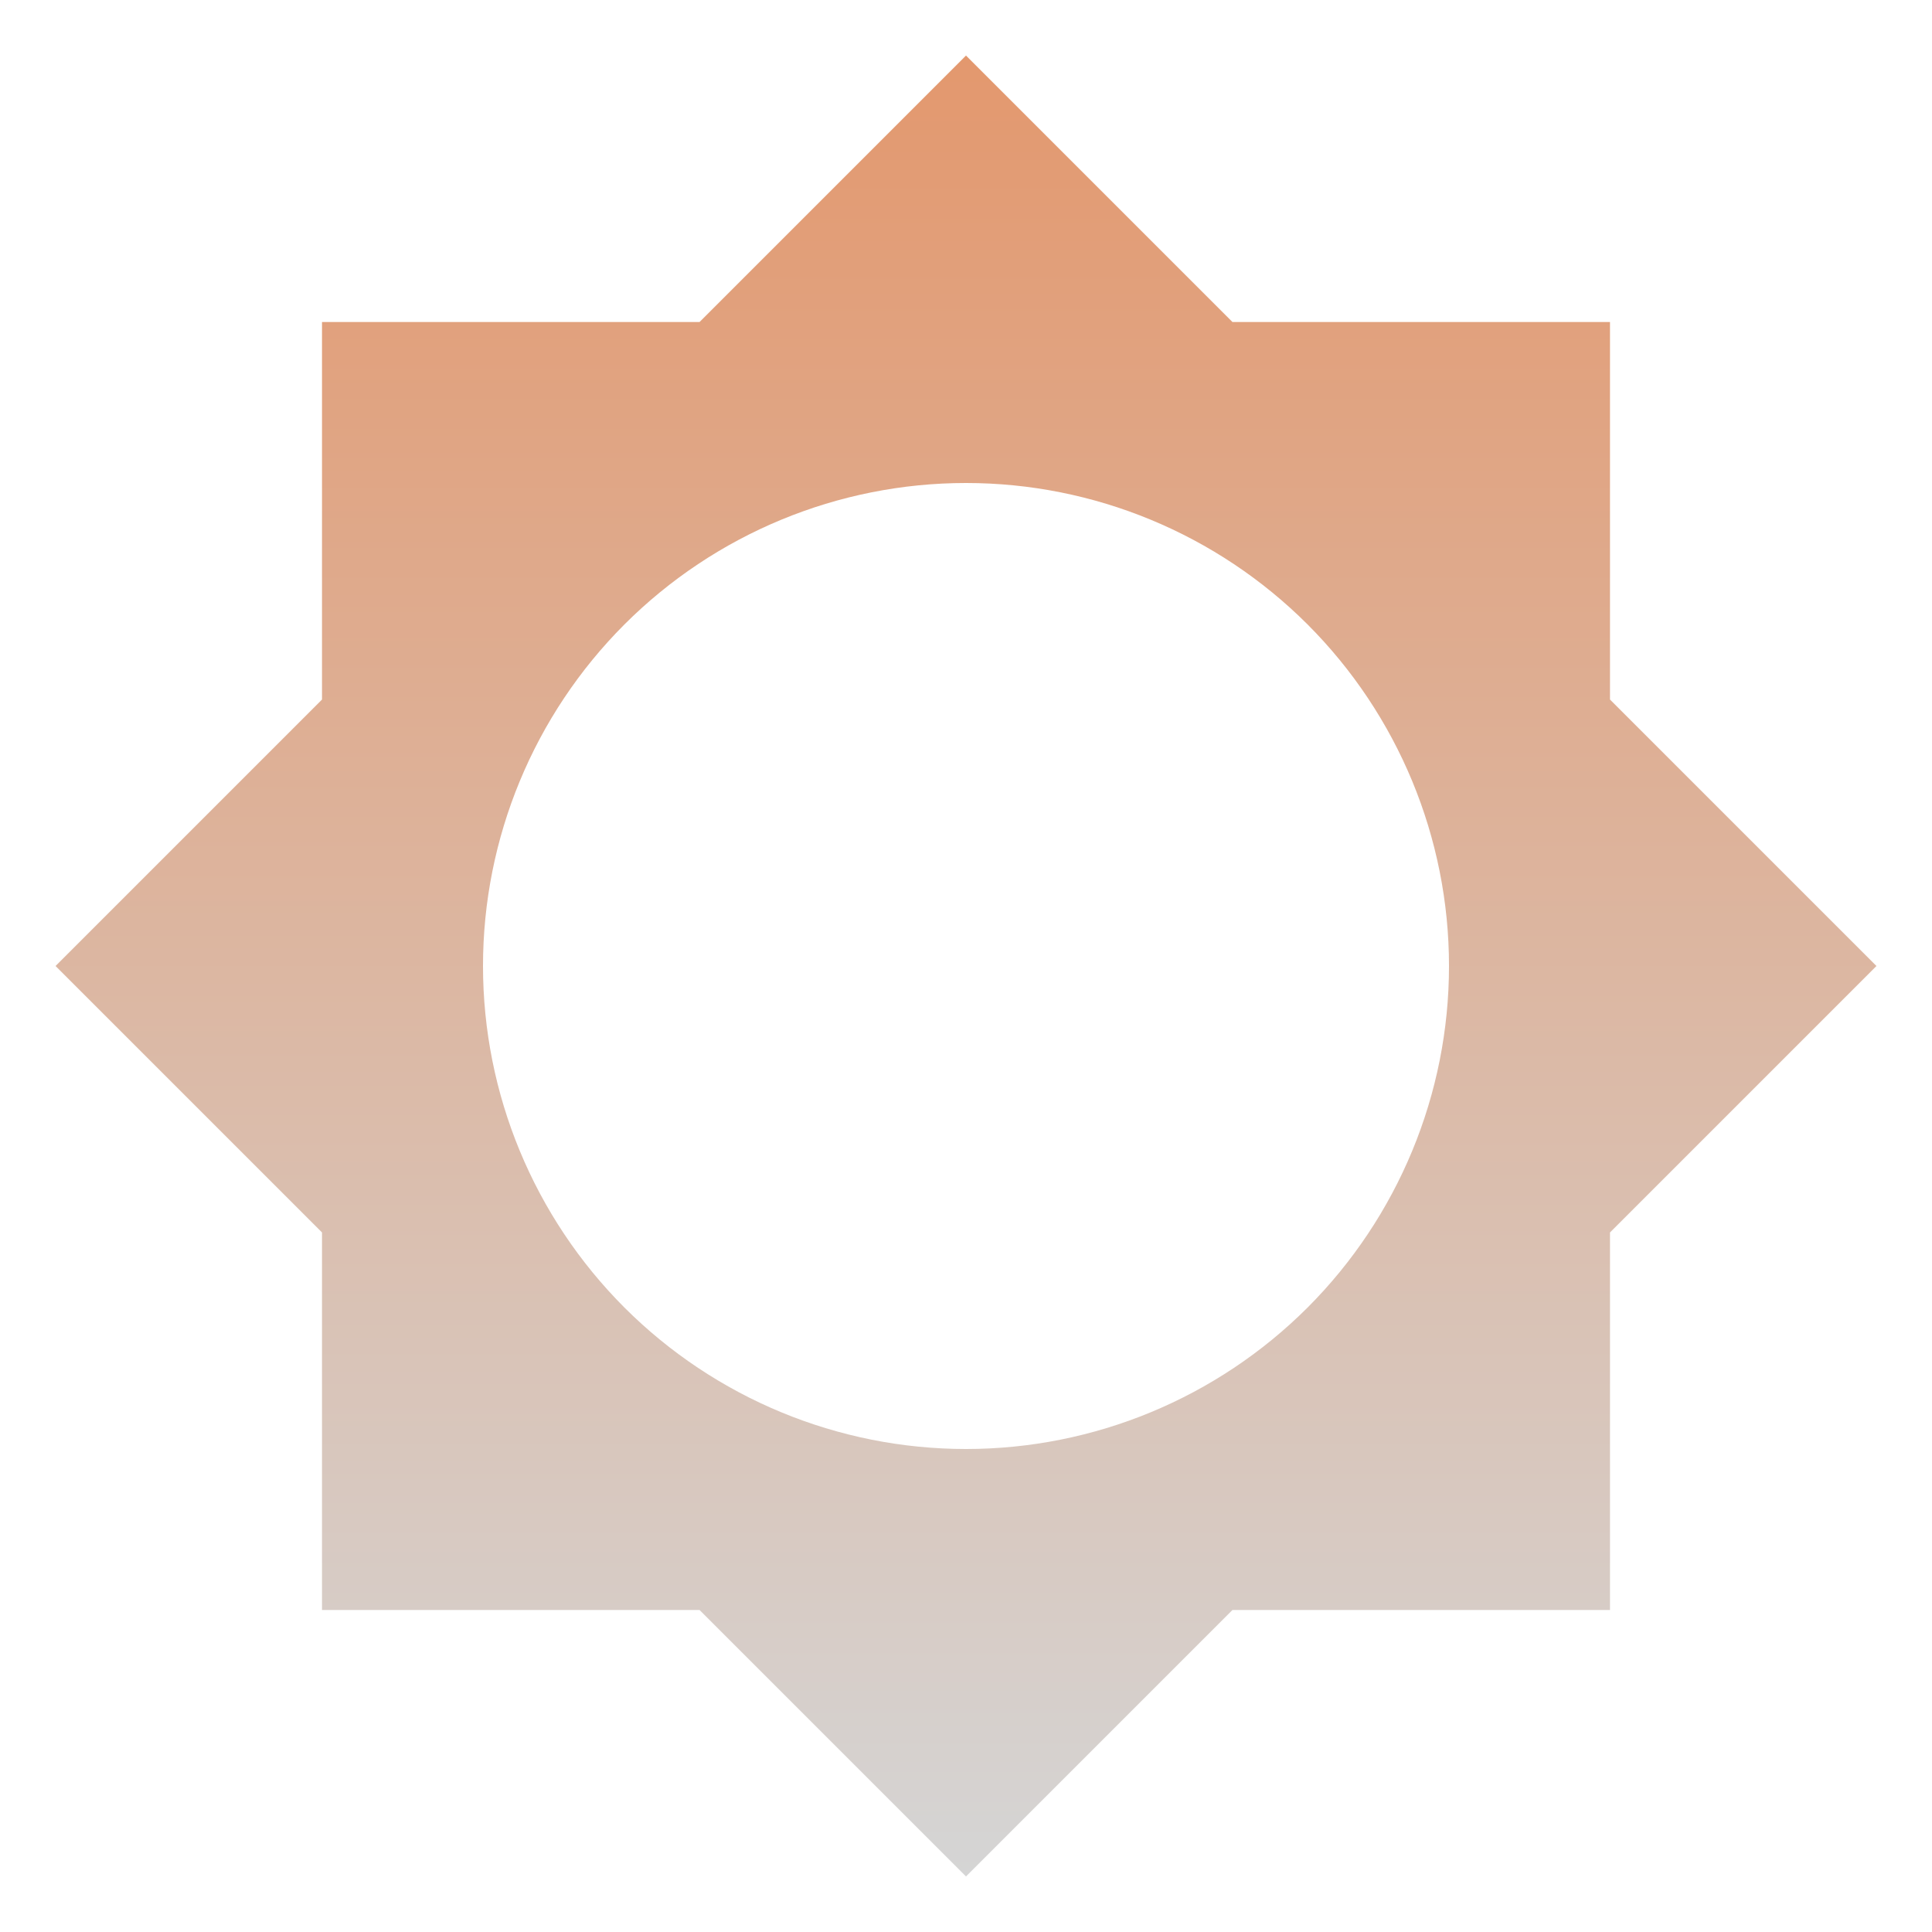 <svg width="24" height="24" viewBox="0 0 24 24" fill="none" xmlns="http://www.w3.org/2000/svg">
<g clip-path="url(#clip0_43_118)">
<path d="M12 18C10.409 18 8.883 17.368 7.757 16.243C6.632 15.117 6 13.591 6 12C6 10.409 6.632 8.883 7.757 7.757C8.883 6.632 10.409 6 12 6C13.591 6 15.117 6.632 16.243 7.757C17.368 8.883 18 10.409 18 12C18 13.591 17.368 15.117 16.243 16.243C15.117 17.368 13.591 18 12 18ZM20 15.31L23.31 12L20 8.69V4H15.31L12 0.69L8.69 4H4V8.69L0.69 12L4 15.31V20H8.69L12 23.31L15.31 20H20V15.31Z" fill="url(#paint0_linear_43_118)"/>
</g>
<defs>
<linearGradient id="paint0_linear_43_118" x1="12" y1="0.69" x2="12" y2="23.31" gradientUnits="userSpaceOnUse">
<stop stop-color="#E3986E"/>
<stop offset="1" stop-color="#D5D5D5"/>
</linearGradient>
<clipPath id="clip0_43_118">
<rect width="24" height="24" fill="white"/>
</clipPath>
</defs>
</svg>
